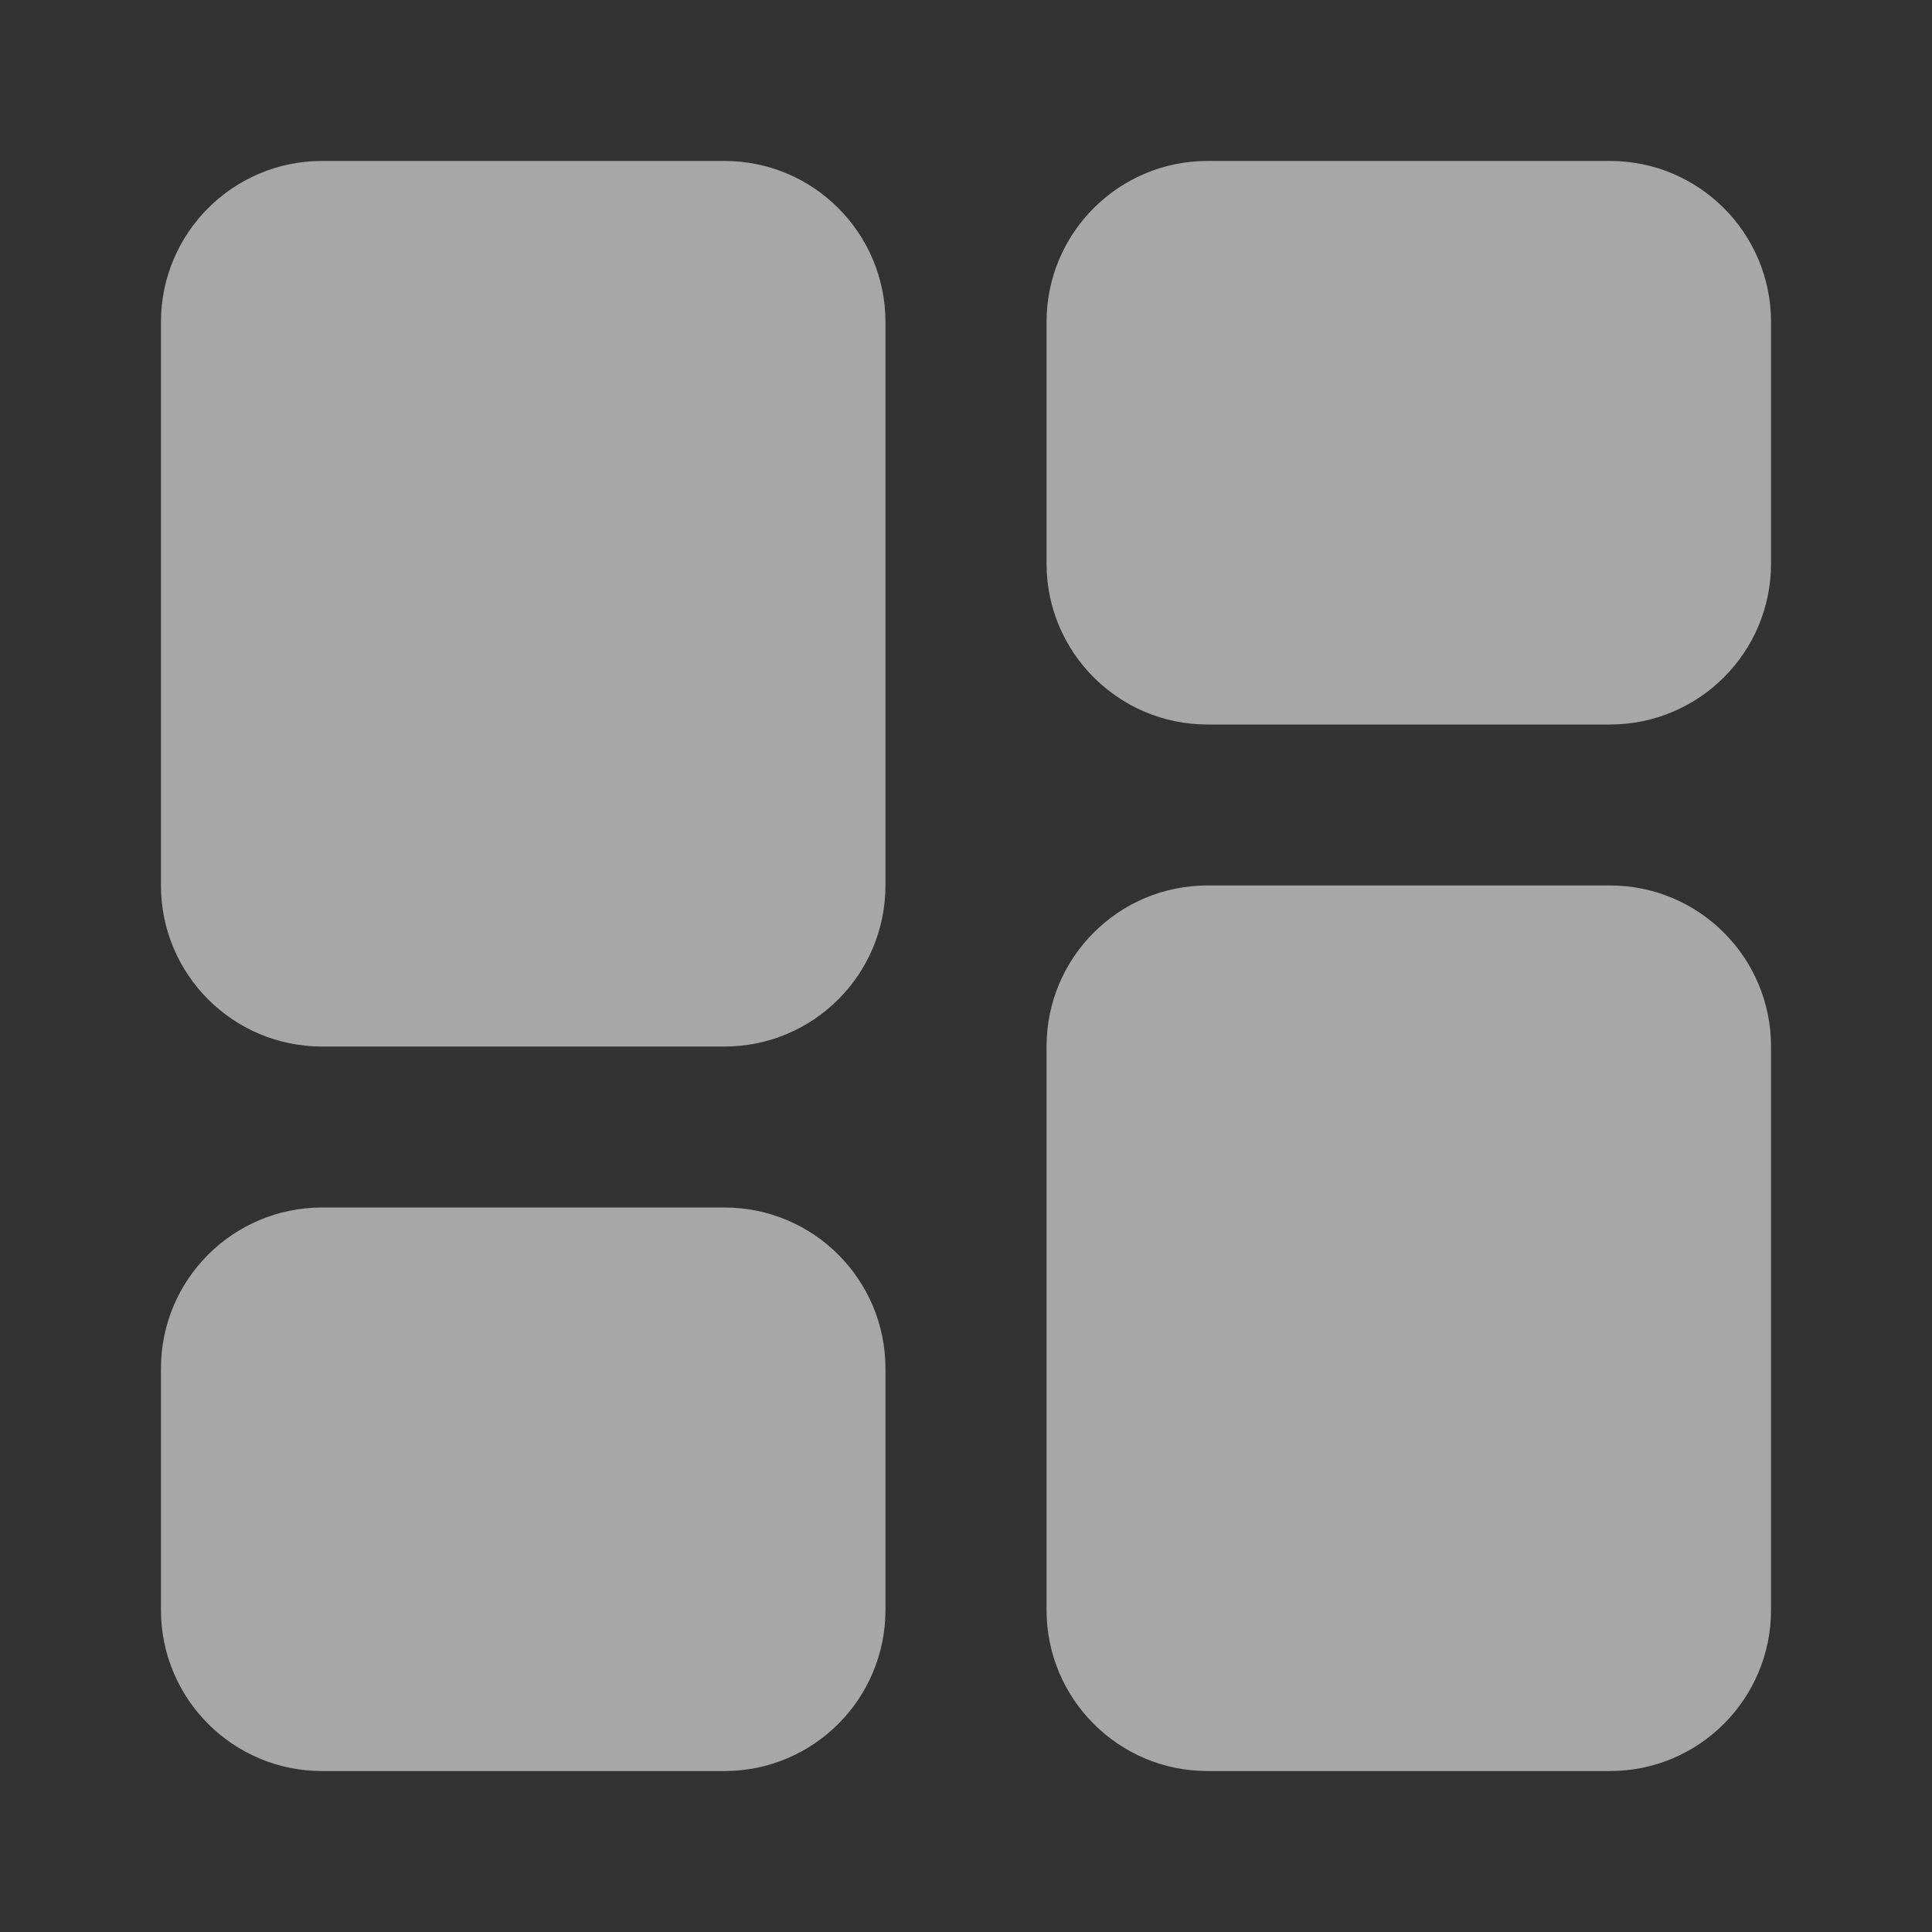<svg width="16" height="16" viewBox="0 0 16 16" fill="none" xmlns="http://www.w3.org/2000/svg">
<rect x="0" y="0" width="16" height="16" fill="#333333" stroke="none"/>
<g opacity="0.6">
<path d="M6 1.333H2.667C1.93 1.333 1.333 1.93 1.333 2.667V7.333C1.333 8.07 1.93 8.667 2.667 8.667H6C6.736 8.667 7.333 8.07 7.333 7.333V2.667C7.333 1.93 6.736 1.333 6 1.333Z" fill="#F5F5F5"/>
<path d="M13.333 1.333H10C9.264 1.333 8.667 1.93 8.667 2.667V4.667C8.667 5.403 9.264 6 10 6H13.333C14.07 6 14.667 5.403 14.667 4.667V2.667C14.667 1.93 14.07 1.333 13.333 1.333Z" fill="#F5F5F5"/>
<path d="M6 10H2.667C1.93 10 1.333 10.597 1.333 11.333V13.333C1.333 14.07 1.93 14.667 2.667 14.667H6C6.736 14.667 7.333 14.07 7.333 13.333V11.333C7.333 10.597 6.736 10 6 10Z" fill="#F5F5F5"/>
<path d="M13.333 7.333H10C9.264 7.333 8.667 7.93 8.667 8.667V13.333C8.667 14.07 9.264 14.667 10 14.667H13.333C14.07 14.667 14.667 14.07 14.667 13.333V8.667C14.667 7.93 14.07 7.333 13.333 7.333Z" fill="#F5F5F5"/>
</g>
</svg>
